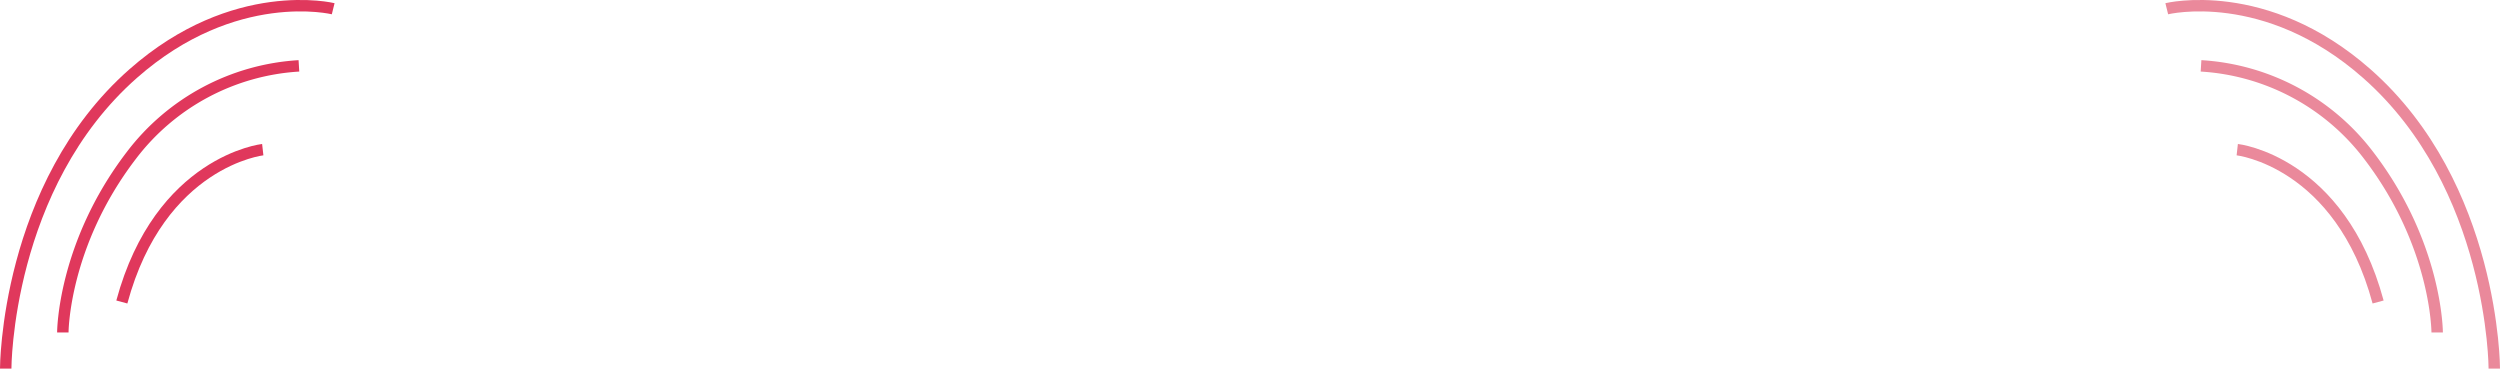 <svg xmlns="http://www.w3.org/2000/svg" width="437.67" height="64.53" viewBox="0 0 437.67 64.53"><defs><style>.cls-1,.cls-2{fill:none;stroke-miterlimit:10;stroke-width:2px;}.cls-1{stroke:#ea899b;}.cls-2{stroke:#e0385c;}</style></defs><title>img_lashes_down</title><g id="Layer_2" data-name="Layer 2"><g id="eyes-closed"><path class="cls-1" d="M379.33,1.53s17.28-4.27,35,11.34c22.34,19.66,22.34,51.66,22.34,51.66"/><path class="cls-1" d="M385.33,11.53A39.84,39.84,0,0,1,414.67,27.2c12,15.67,12,31,12,31"/><path class="cls-1" d="M391.67,26.2s18,2,24.66,26.67"/><path class="cls-2" d="M58.33,1.53s-17.28-4.27-35,11.34C1,32.53,1,64.53,1,64.53"/><path class="cls-2" d="M52.33,11.53A39.83,39.83,0,0,0,23,27.2c-12,15.67-12,31-12,31"/><path class="cls-2" d="M46,26.2s-18,2-24.67,26.67"/></g></g></svg>